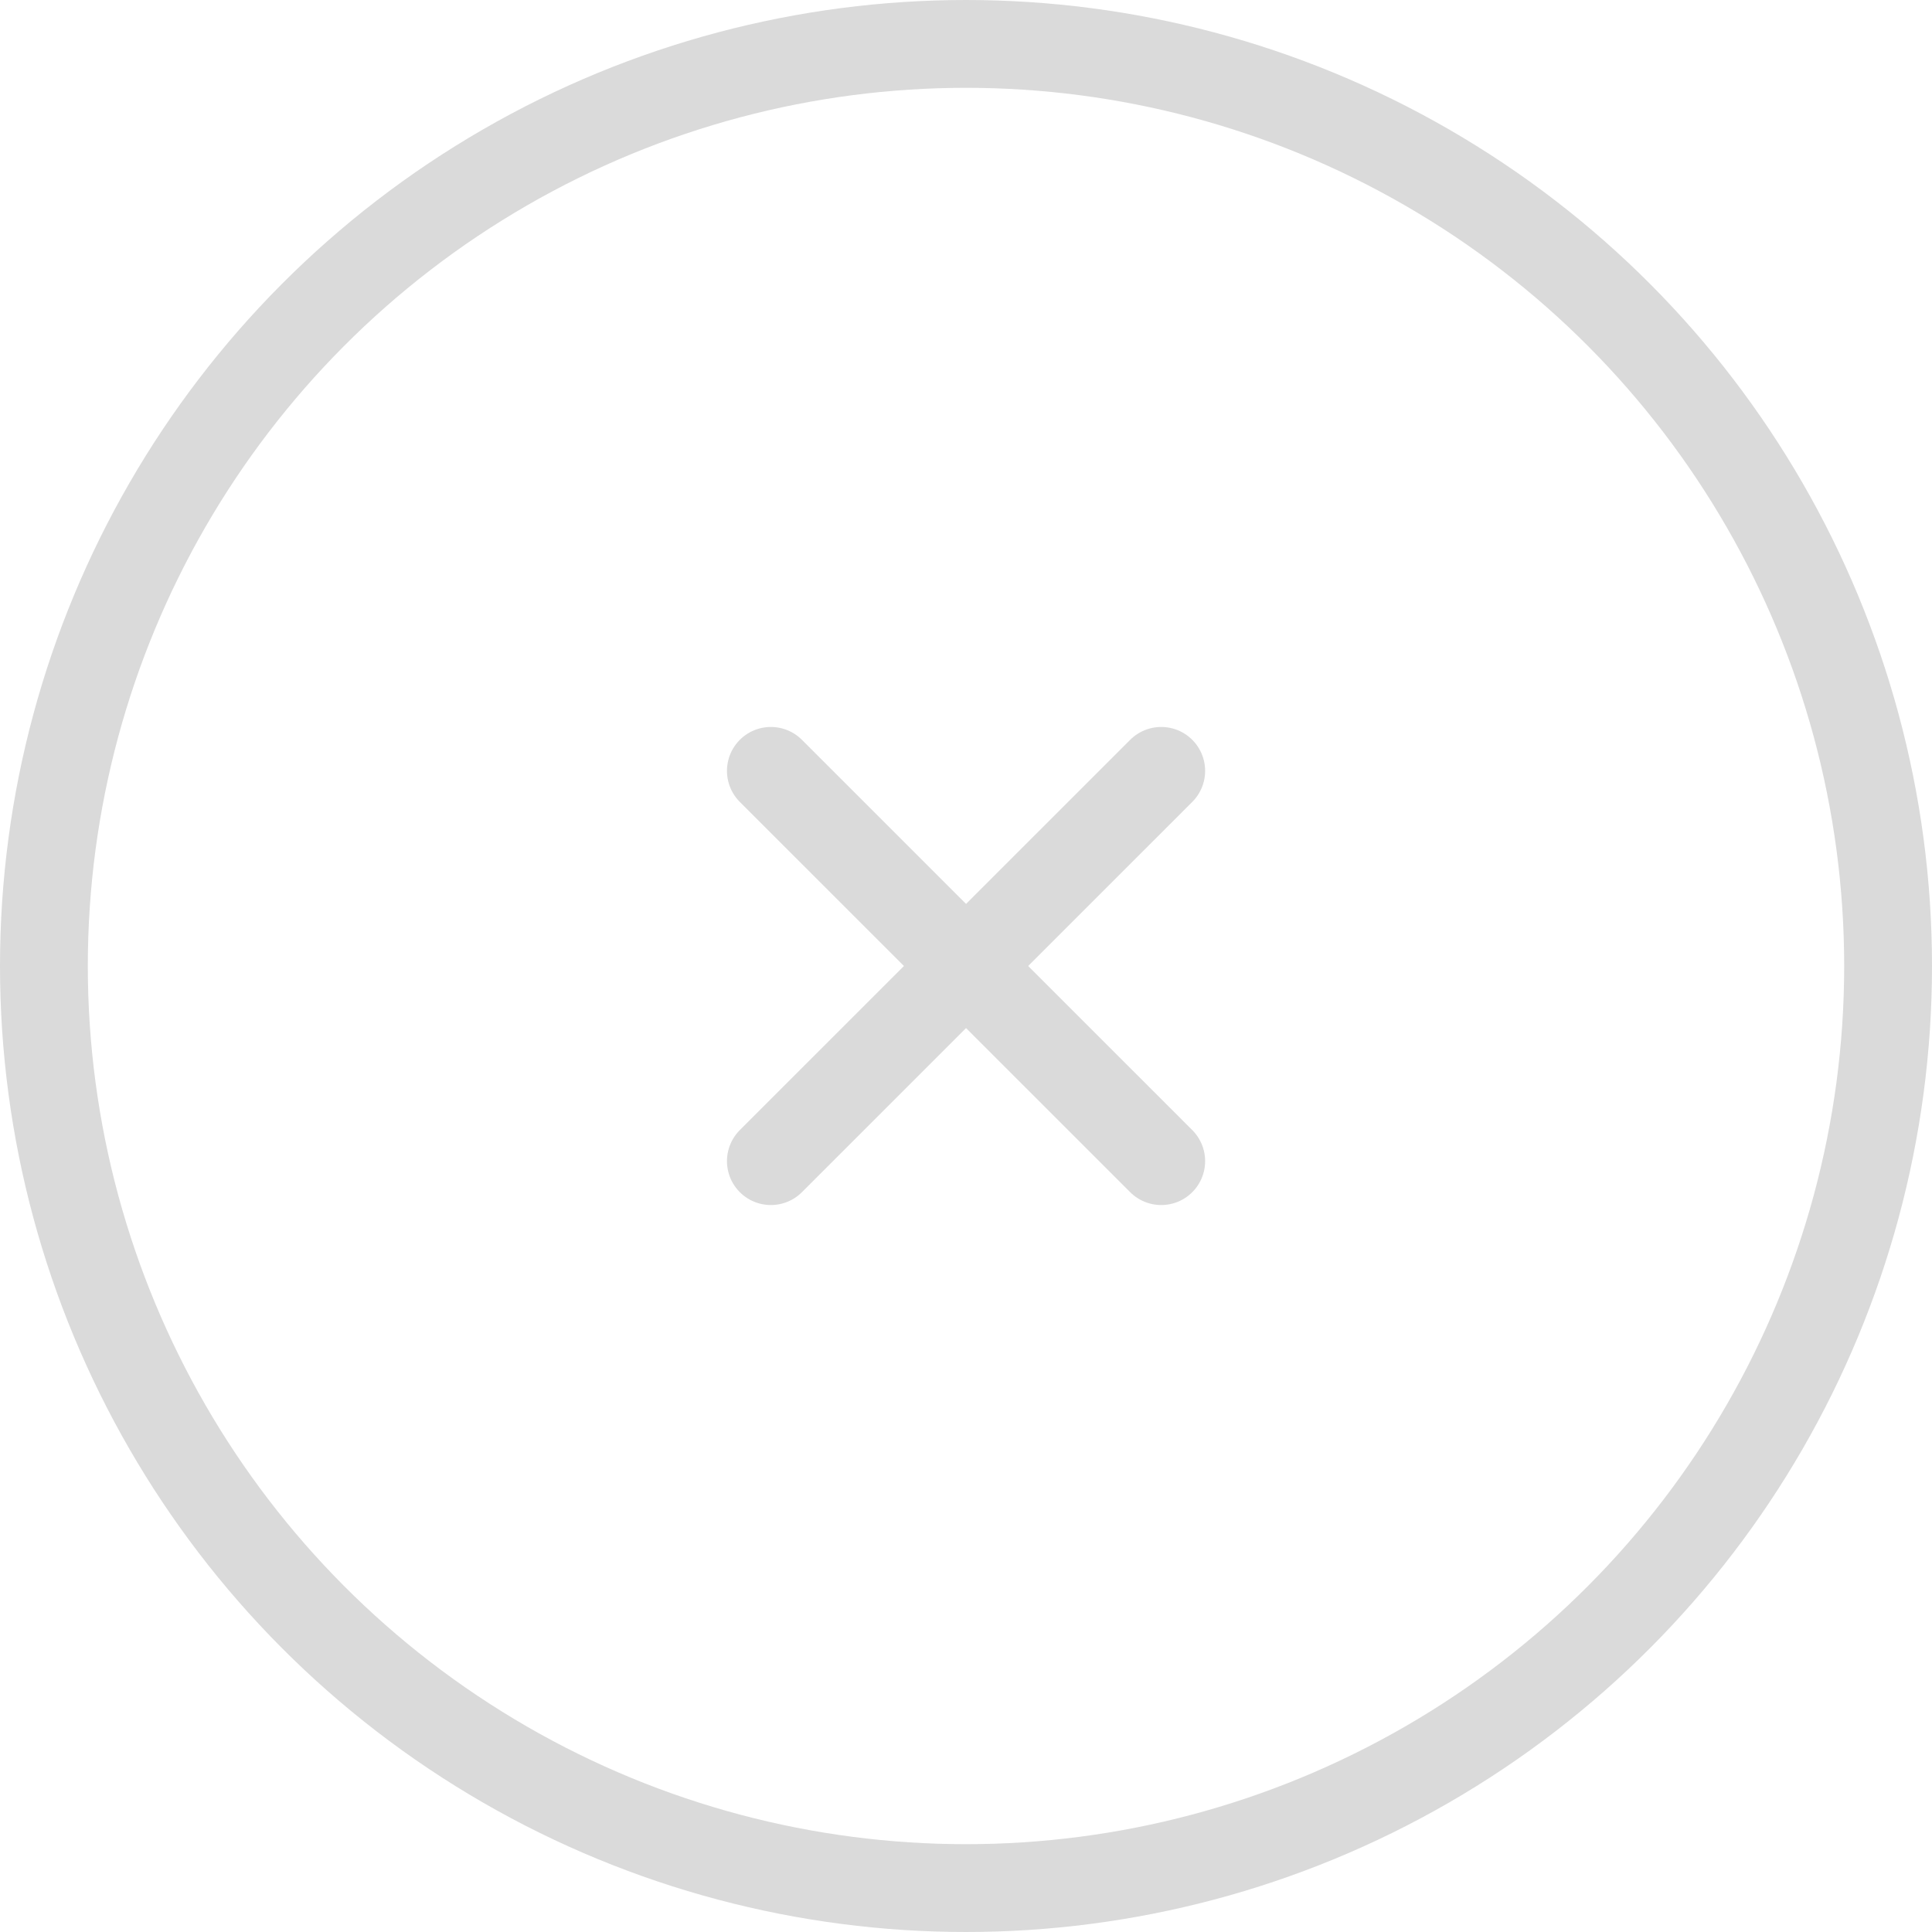 <svg width="22" height="22" viewBox="0 0 22 22" fill="none" xmlns="http://www.w3.org/2000/svg">
    <circle cx="11" cy="11" r="10.5" stroke="#DADADA"/>
    <path d="M8.778 13.222L13.223 8.778" stroke="#DADADA" stroke-linecap="round"/>
    <path d="M13.223 13.222L8.778 8.778" stroke="#DADADA" stroke-linecap="round"/>
</svg>
